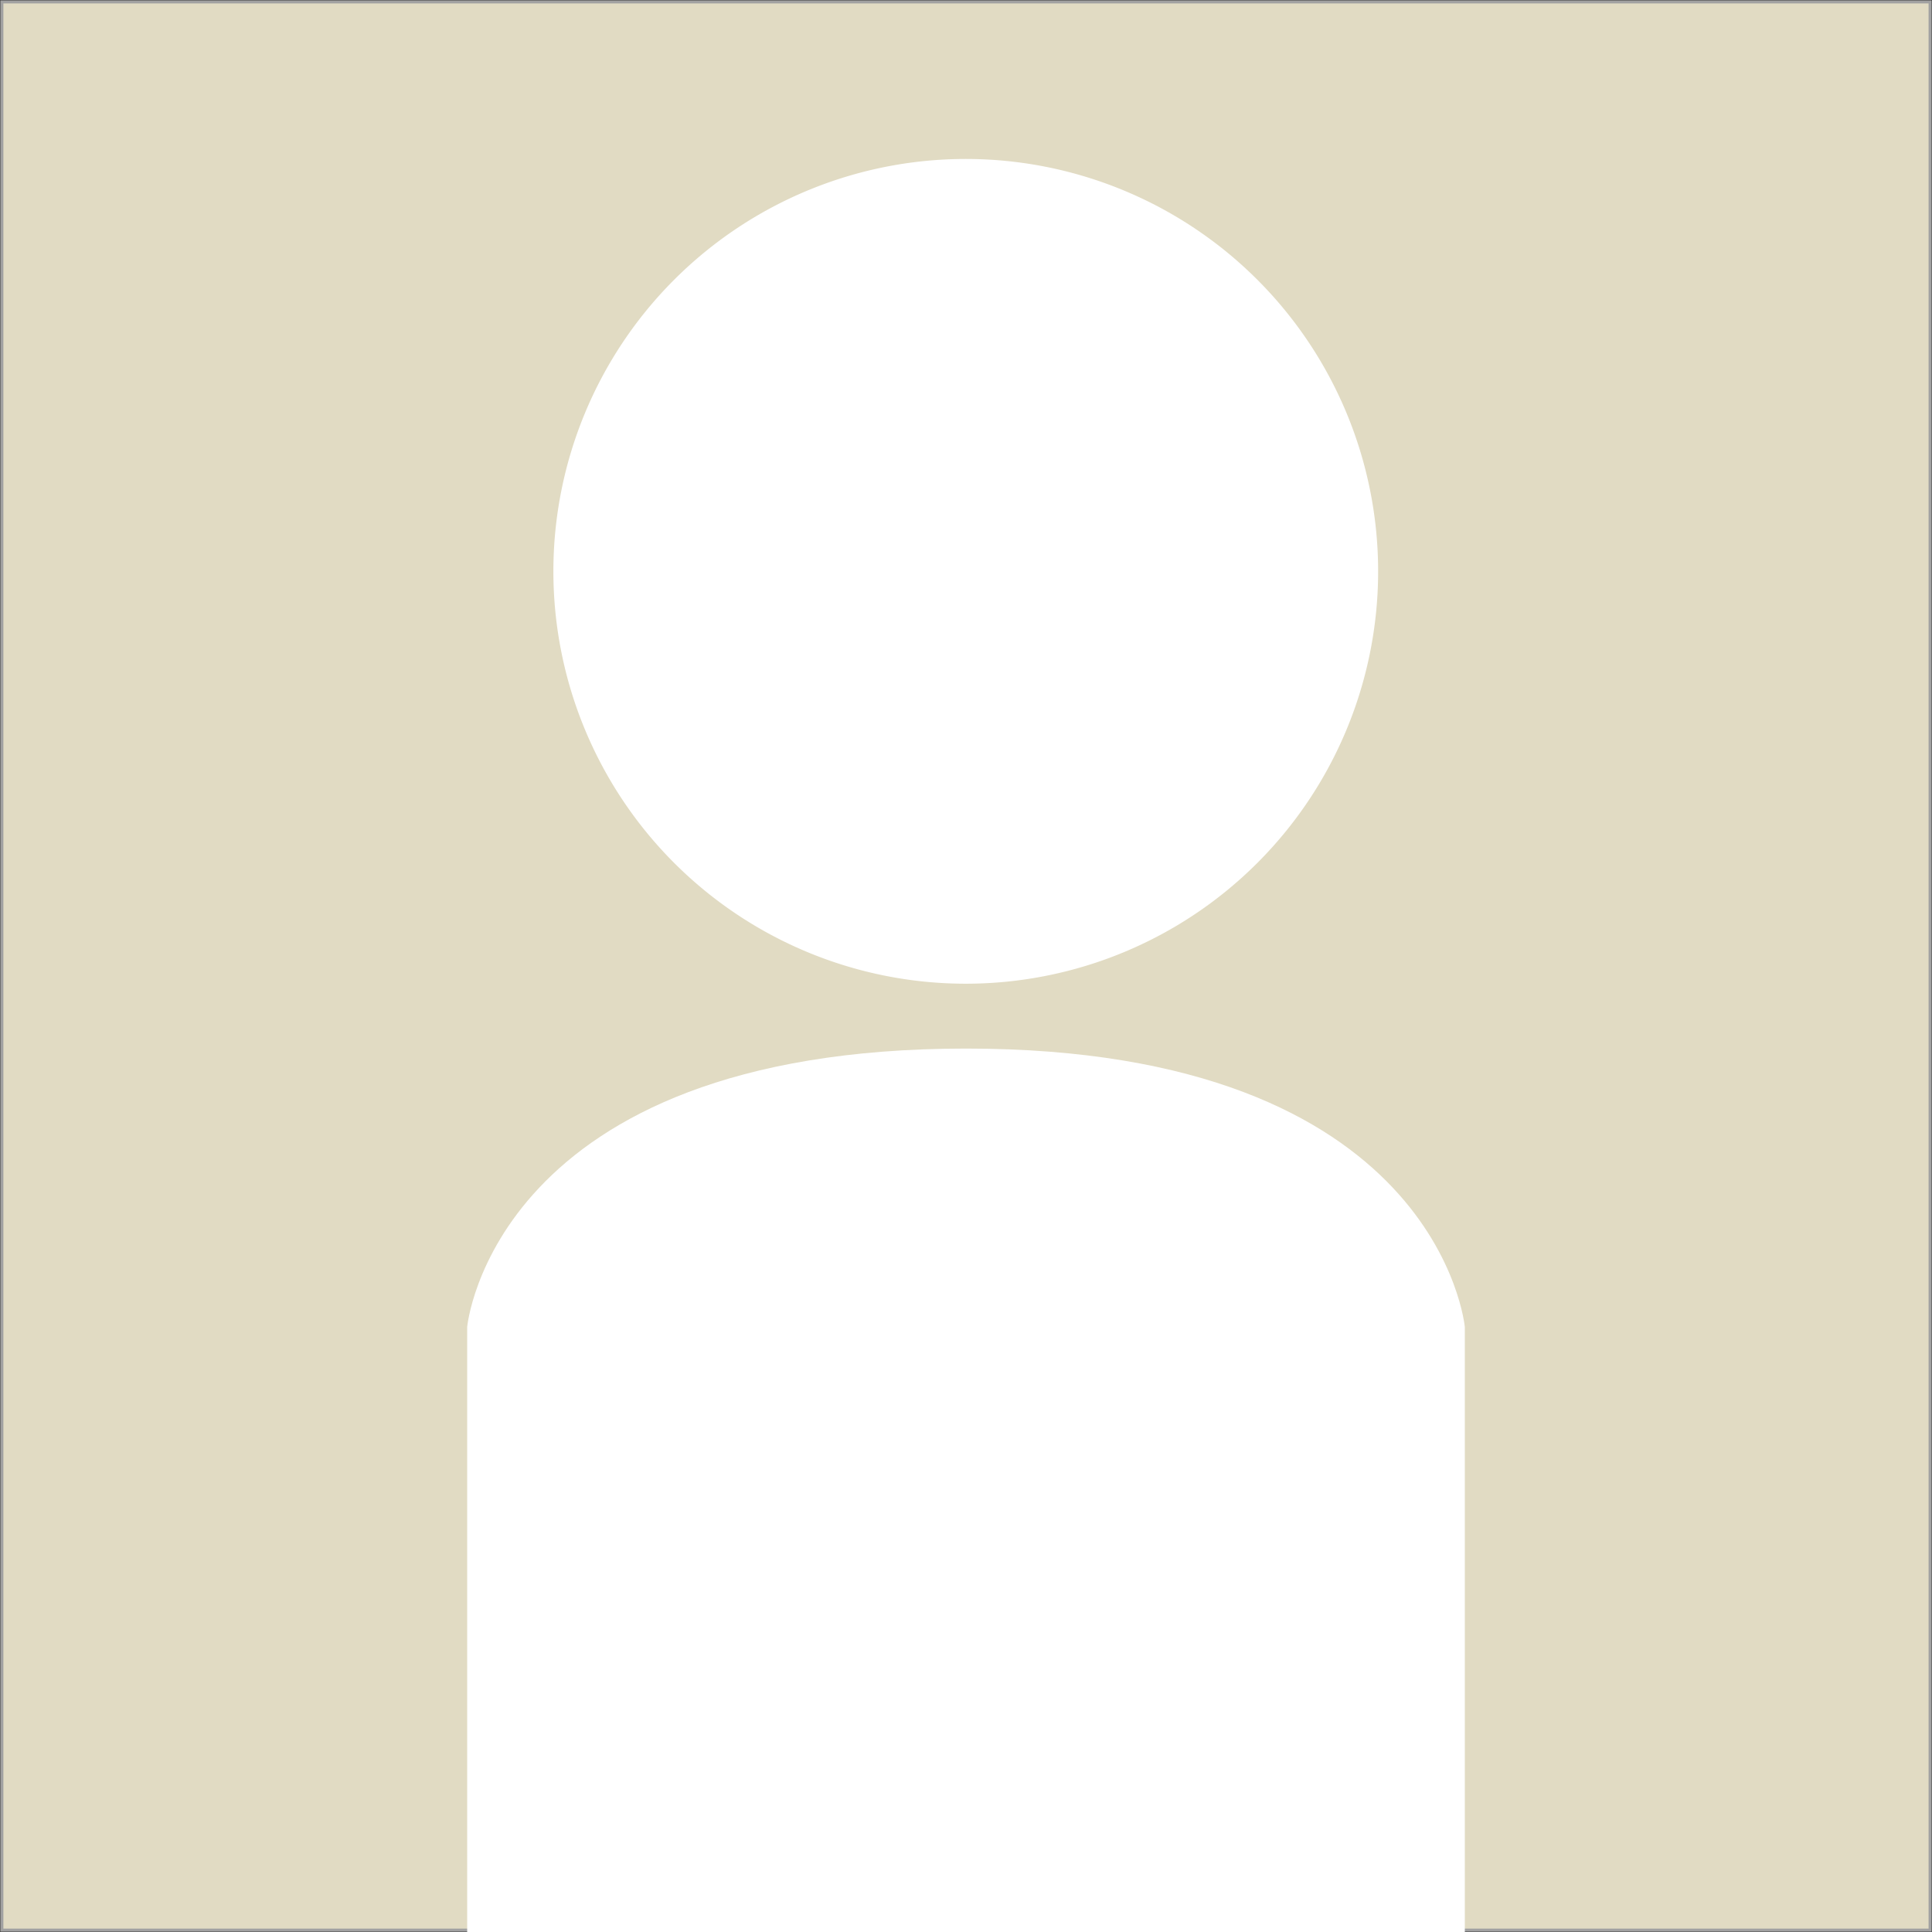 <?xml version="1.0" encoding="UTF-8" standalone="no"?>
<!-- Created with Inkscape (http://www.inkscape.org/) -->

<svg
   xmlns:dc="http://purl.org/dc/elements/1.1/"
   xmlns:cc="http://creativecommons.org/ns#"
   xmlns:rdf="http://www.w3.org/1999/02/22-rdf-syntax-ns#"
   xmlns:svg="http://www.w3.org/2000/svg"
   xmlns="http://www.w3.org/2000/svg"
   version="1.1"
   width="64"
   height="64"
   id="svg2">
  <rect width="100%" height="100%" fill="#333333" stroke="none"/>
  <defs
     id="defs4" />
  <g
     transform="translate(0,-988.362)"
     id="layer1">
    <rect
       width="63.875"
       height="63.875"
       x="0.062"
       y="988.425"
       id="rect2985"
       style="fill:#e1dbc3;fill-opacity:1;stroke:#a1a1a1;stroke-width:0.1;stroke-miterlimit:4;stroke-opacity:1;stroke-dasharray:none;stroke-dashoffset:0" />
    <path
       d="M 15.476,1052.362 15.476,1032.318 C 15.476,1032.318 16.328,1023.097 32,1023.097 47.672,1023.097 48.524,1032.318 48.524,1032.318 L 48.524,1052.362 z"
       id="path3759"
       style="fill:#ffffff;fill-opacity:1;stroke:none" />
    <path
       d="M 35.179,-12.875 A 11.518,11.518 0 1 1 12.143,-12.875 11.518,11.518 0 1 1 35.179,-12.875 z"
       transform="matrix(1.186,0,0,1.186,3.93,1022.558)"
       id="path3761"
       style="fill:#ffffff;fill-opacity:1;stroke:none" />
  </g>
</svg>
